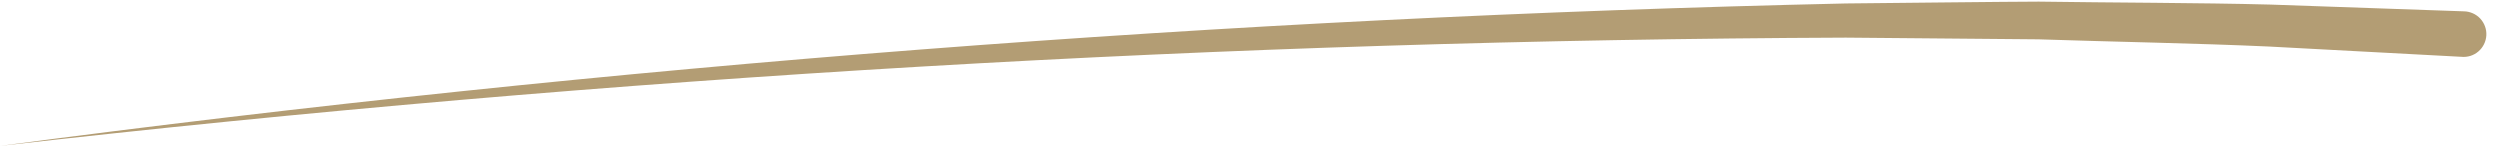 <svg width="60" height="4" viewBox="0 0 60 4" fill="none" xmlns="http://www.w3.org/2000/svg">
<path d="M0 3.501C14.694 1.557 29.482 0.416 44.3 0.083C44.963 0.077 48.335 0.039 48.931 0.039C50.636 0.065 52.791 0.065 54.495 0.11C55.173 0.132 58.404 0.247 59.132 0.272C59.206 0.273 59.279 0.289 59.347 0.319C59.414 0.348 59.475 0.392 59.526 0.446C59.576 0.5 59.615 0.564 59.64 0.633C59.666 0.703 59.676 0.777 59.672 0.851C59.668 0.924 59.648 0.997 59.615 1.063C59.583 1.129 59.536 1.188 59.48 1.236C59.424 1.284 59.358 1.32 59.288 1.342C59.217 1.363 59.143 1.371 59.069 1.363L54.46 1.117C52.766 1.039 50.62 1.001 48.923 0.944C48.351 0.939 44.955 0.909 44.3 0.903C29.497 0.963 14.708 1.83 0 3.501Z" fill="#B39D74"/>
</svg>
